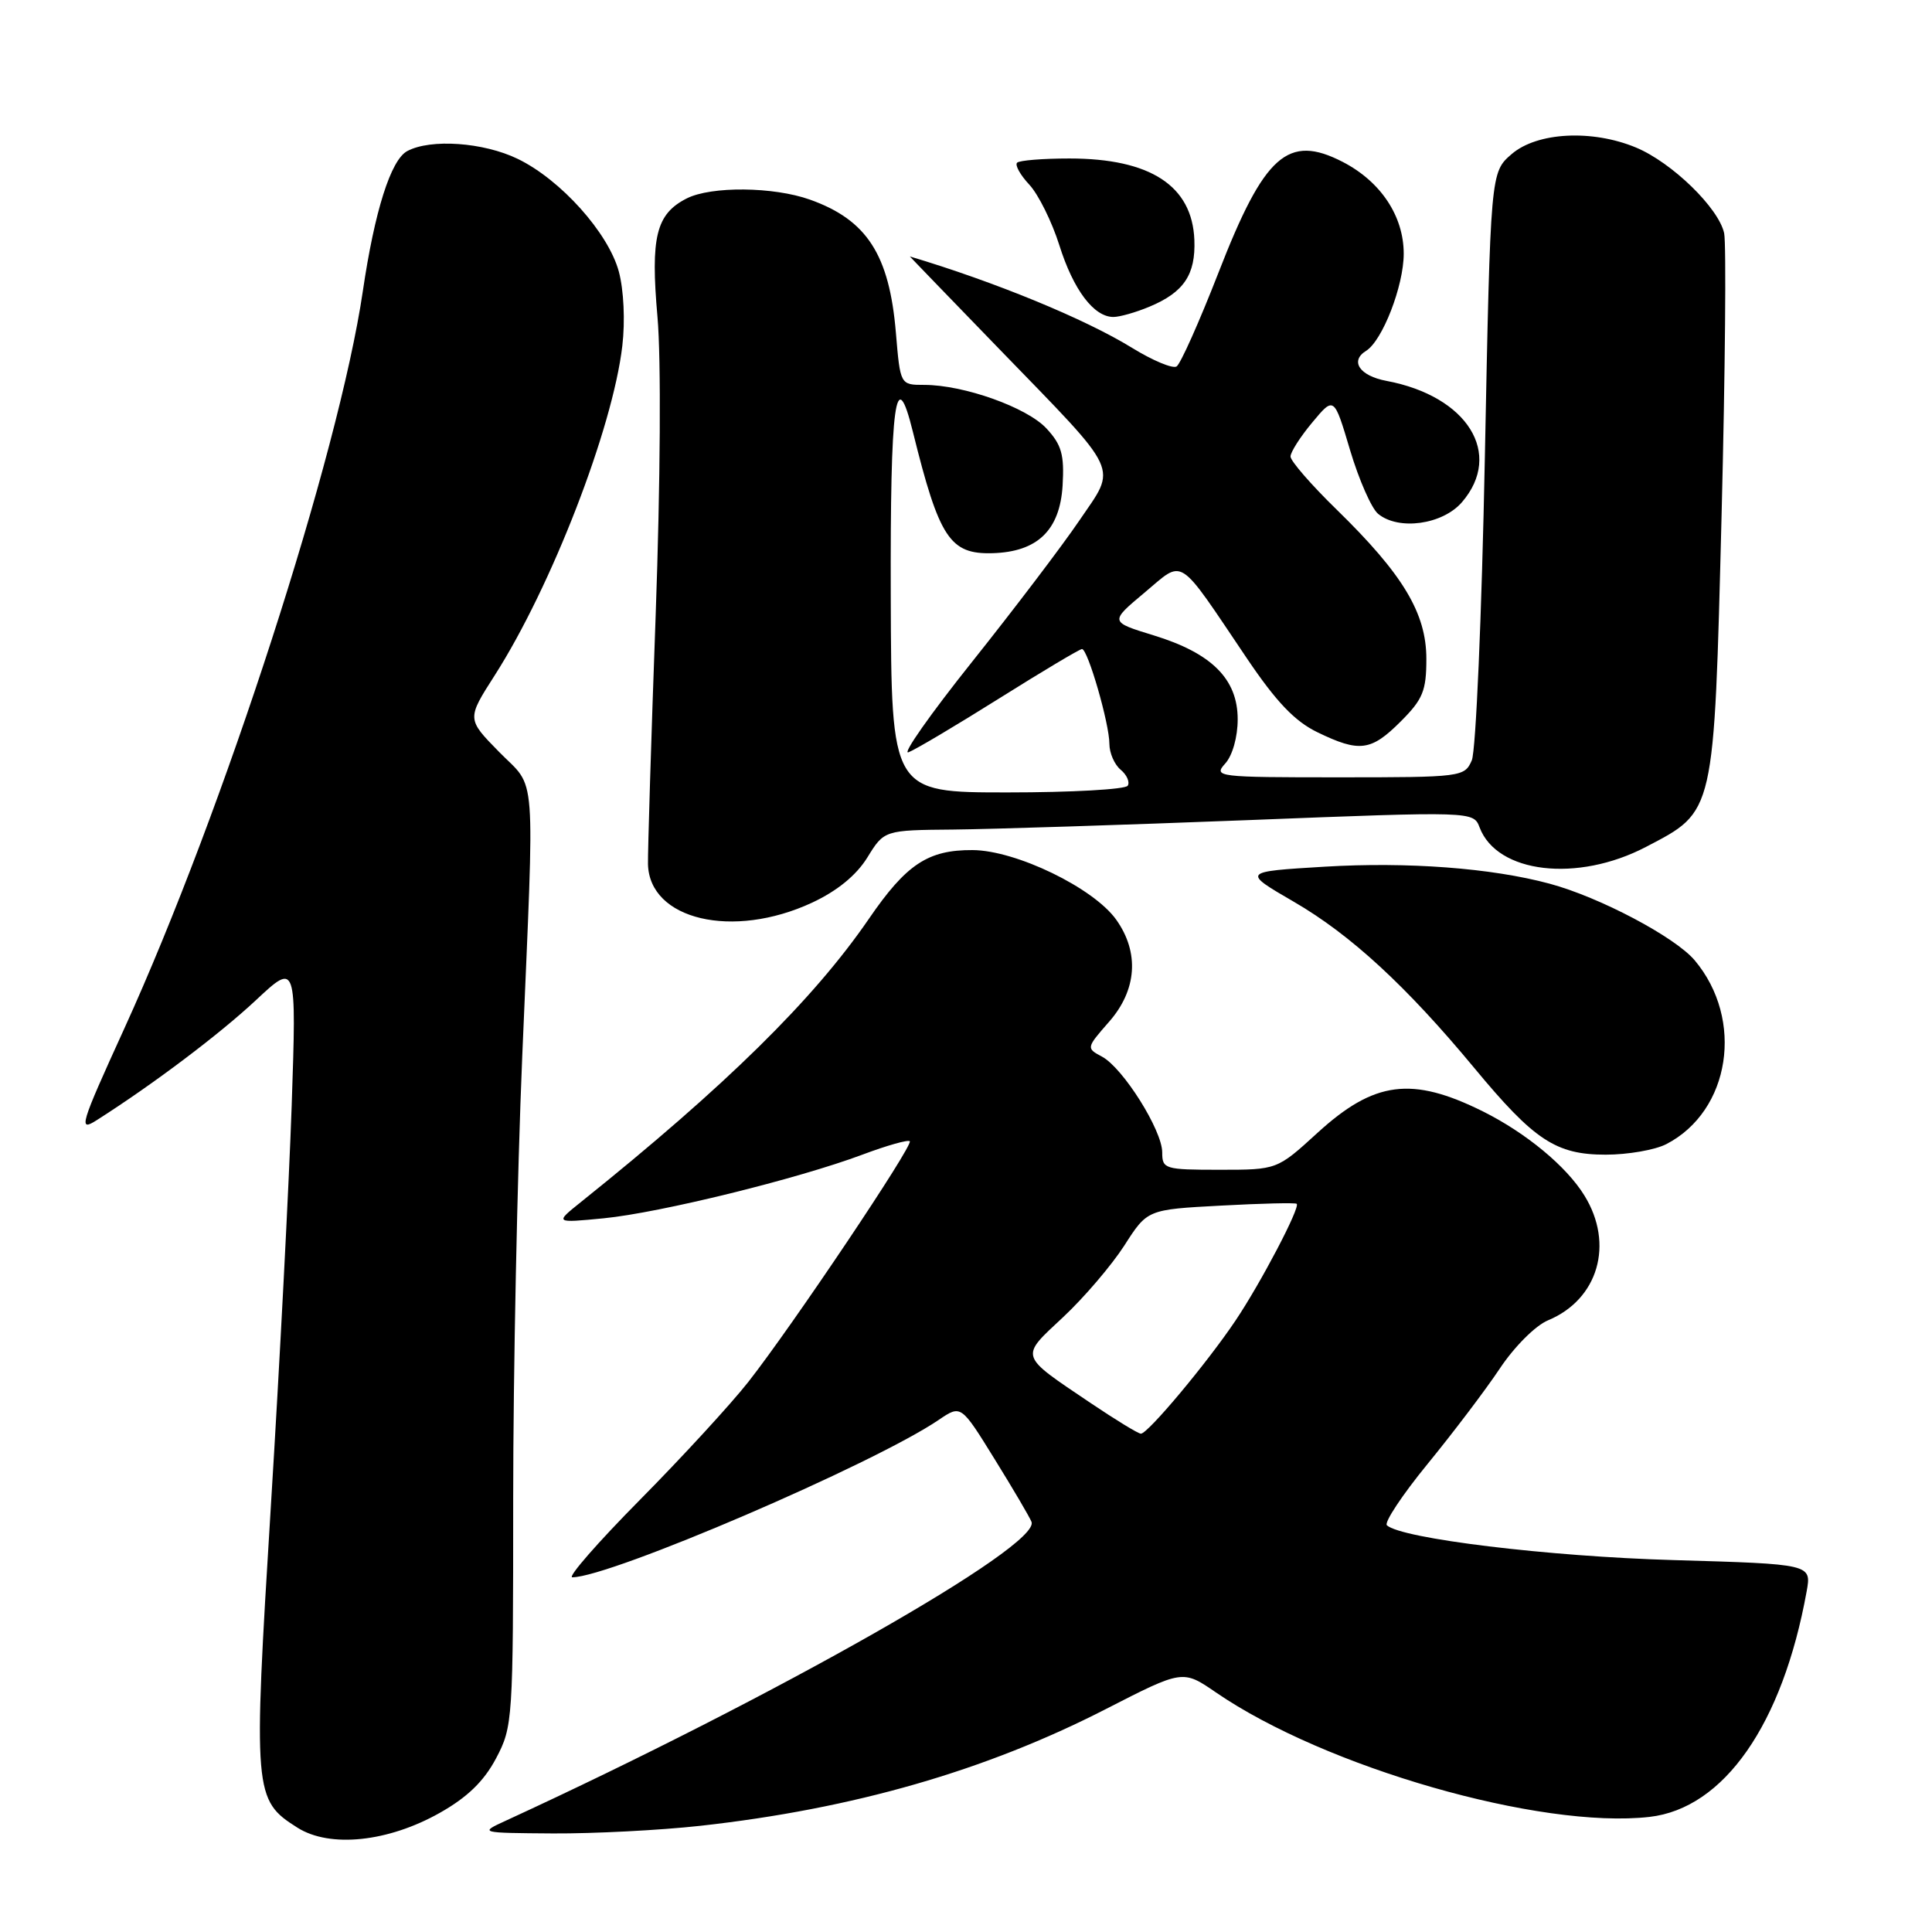 <?xml version="1.0" encoding="UTF-8" standalone="no"?>
<!DOCTYPE svg PUBLIC "-//W3C//DTD SVG 1.1//EN" "http://www.w3.org/Graphics/SVG/1.1/DTD/svg11.dtd" >
<svg xmlns="http://www.w3.org/2000/svg" xmlns:xlink="http://www.w3.org/1999/xlink" version="1.1" viewBox="0 0 256 256">
 <g >
 <path fill="currentColor"
d=" M 58.28 240.21 C 61.93 238.15 64.12 236.03 65.73 232.99 C 67.95 228.79 68.00 227.97 68.00 198.55 C 68.00 181.97 68.54 155.61 69.20 139.96 C 70.85 100.90 71.14 104.74 66.13 99.63 C 61.85 95.27 61.85 95.27 65.55 89.49 C 73.05 77.77 81.19 56.76 82.46 45.83 C 82.85 42.54 82.65 38.42 82.00 35.99 C 80.61 30.85 74.30 23.81 68.60 21.05 C 64.06 18.85 57.06 18.36 53.96 20.02 C 51.79 21.18 49.64 27.96 48.08 38.56 C 44.88 60.26 29.63 107.43 16.46 136.31 C 10.59 149.18 10.34 150.01 12.83 148.42 C 20.34 143.64 29.07 137.05 33.90 132.54 C 39.29 127.50 39.29 127.50 38.65 146.50 C 38.29 156.95 37.05 180.91 35.88 199.75 C 33.54 237.64 33.61 238.51 39.42 242.18 C 43.71 244.89 51.43 244.08 58.28 240.21 Z  M 92.79 241.93 C 113.06 239.68 130.58 234.64 146.55 226.45 C 156.72 221.24 156.72 221.24 161.11 224.25 C 175.61 234.20 204.10 242.38 218.56 240.75 C 228.43 239.63 236.20 228.50 239.39 210.87 C 240.04 207.25 240.04 207.25 221.77 206.72 C 205.21 206.25 185.71 203.88 183.77 202.11 C 183.38 201.75 185.80 198.09 189.17 193.97 C 192.53 189.86 196.84 184.18 198.73 181.34 C 200.66 178.44 203.46 175.64 205.12 174.95 C 211.77 172.19 213.92 164.84 209.94 158.41 C 207.56 154.54 202.21 150.12 196.50 147.27 C 187.08 142.59 182.10 143.23 174.56 150.12 C 169.22 155.00 169.22 155.00 161.61 155.00 C 154.33 155.00 154.00 154.90 154.00 152.70 C 154.00 149.76 148.80 141.50 146.02 140.01 C 143.92 138.89 143.93 138.85 146.95 135.40 C 150.65 131.19 151.00 126.22 147.91 121.87 C 144.91 117.65 134.62 112.67 128.87 112.64 C 122.96 112.61 120.09 114.51 115.13 121.75 C 107.79 132.45 96.12 143.93 76.97 159.28 C 73.50 162.06 73.50 162.06 80.00 161.43 C 87.44 160.70 105.73 156.20 114.32 152.98 C 117.52 151.78 120.32 150.99 120.55 151.22 C 121.06 151.73 104.97 175.71 99.15 183.12 C 96.82 186.08 90.36 193.11 84.78 198.75 C 79.20 204.39 75.18 209.00 75.83 209.00 C 80.84 209.00 115.83 193.97 124.42 188.12 C 127.34 186.14 127.34 186.14 131.78 193.32 C 134.23 197.27 136.43 201.02 136.68 201.65 C 137.94 204.82 102.86 224.76 67.00 241.26 C 63.50 242.87 63.50 242.87 73.29 242.94 C 78.67 242.97 87.45 242.52 92.79 241.93 Z  M 220.80 151.60 C 229.29 147.21 231.16 135.09 224.55 127.24 C 221.95 124.16 211.95 118.87 205.32 117.09 C 197.64 115.02 186.54 114.18 175.54 114.84 C 164.57 115.50 164.57 115.50 171.46 119.50 C 178.97 123.86 186.34 130.65 195.34 141.50 C 203.30 151.11 206.17 153.00 212.77 153.00 C 215.70 153.00 219.32 152.37 220.80 151.60 Z  M 107.60 119.61 C 110.94 118.05 113.46 115.99 114.93 113.62 C 117.16 110.00 117.16 110.00 126.33 109.92 C 131.37 109.87 148.94 109.31 165.37 108.67 C 195.24 107.50 195.24 107.50 196.06 109.65 C 198.37 115.73 209.01 116.97 218.10 112.22 C 227.26 107.43 227.10 108.15 228.12 68.21 C 228.60 49.12 228.75 32.33 228.46 30.91 C 227.75 27.57 221.55 21.54 216.78 19.55 C 210.97 17.13 203.68 17.51 200.31 20.41 C 197.50 22.83 197.50 22.83 196.75 60.66 C 196.34 81.47 195.56 99.51 195.02 100.75 C 194.06 102.95 193.70 103.00 177.37 103.00 C 161.27 103.00 160.75 102.94 162.35 101.17 C 163.31 100.11 164.00 97.66 164.00 95.31 C 164.00 89.98 160.57 86.55 152.87 84.19 C 147.03 82.40 147.03 82.40 151.64 78.54 C 156.98 74.08 155.86 73.36 165.25 87.28 C 169.12 93.01 171.57 95.58 174.57 97.03 C 180.14 99.73 181.67 99.53 185.60 95.60 C 188.54 92.66 189.00 91.54 189.00 87.30 C 189.00 81.25 185.90 76.10 177.12 67.53 C 173.75 64.25 171.00 61.08 171.00 60.49 C 171.00 59.91 172.30 57.87 173.89 55.97 C 176.77 52.51 176.77 52.51 178.89 59.64 C 180.06 63.56 181.73 67.36 182.60 68.08 C 185.31 70.33 191.15 69.52 193.72 66.54 C 199.22 60.14 194.46 52.49 183.72 50.47 C 180.16 49.81 178.83 47.84 181.01 46.49 C 183.18 45.15 186.00 37.88 186.00 33.62 C 186.00 28.64 182.97 24.07 177.93 21.46 C 170.66 17.71 167.53 20.49 161.45 36.14 C 158.91 42.65 156.42 48.24 155.90 48.56 C 155.38 48.88 152.73 47.77 150.00 46.09 C 143.76 42.25 131.84 37.35 120.56 33.98 C 120.53 33.97 125.85 39.48 132.39 46.23 C 148.73 63.09 148.03 61.59 143.02 68.97 C 140.75 72.32 134.35 80.74 128.81 87.69 C 123.27 94.63 119.48 100.03 120.38 99.68 C 121.28 99.34 126.70 96.12 132.42 92.53 C 138.14 88.94 143.07 86.00 143.37 86.00 C 144.14 86.00 147.00 95.89 147.00 98.56 C 147.00 99.77 147.67 101.31 148.49 101.99 C 149.31 102.67 149.73 103.63 149.43 104.11 C 149.13 104.60 141.96 105.00 133.50 105.00 C 118.11 105.00 118.11 105.00 118.03 79.00 C 117.95 53.18 118.67 47.91 120.97 57.25 C 124.45 71.30 125.86 73.46 131.51 73.30 C 137.47 73.13 140.44 70.26 140.80 64.34 C 141.04 60.24 140.67 58.94 138.66 56.77 C 136.07 53.98 127.71 51.00 122.46 51.00 C 119.29 51.00 119.29 51.00 118.71 44.08 C 117.84 33.74 114.87 29.14 107.32 26.45 C 102.49 24.73 94.25 24.65 91.00 26.29 C 86.93 28.35 86.18 31.40 87.12 42.00 C 87.61 47.58 87.51 63.89 86.88 81.50 C 86.28 98.00 85.83 112.85 85.86 114.50 C 86.04 121.89 97.10 124.49 107.60 119.61 Z  M 152.28 40.65 C 156.87 38.74 158.44 36.40 158.26 31.78 C 157.97 24.61 152.42 21.00 141.70 21.00 C 138.20 21.00 135.08 21.25 134.77 21.56 C 134.46 21.87 135.19 23.19 136.40 24.48 C 137.60 25.78 139.39 29.39 140.37 32.50 C 142.23 38.41 144.94 42.00 147.53 42.00 C 148.37 42.00 150.51 41.39 152.28 40.65 Z  M 144.50 185.90 C 134.96 179.47 135.10 179.92 140.87 174.53 C 143.65 171.93 147.29 167.66 148.98 165.04 C 152.03 160.27 152.03 160.27 161.77 159.75 C 167.12 159.46 171.64 159.35 171.82 159.51 C 172.32 159.97 167.04 170.04 163.70 175.00 C 159.91 180.64 152.07 190.01 151.17 189.97 C 150.80 189.96 147.80 188.12 144.50 185.90 Z "/>
</g>
</svg>